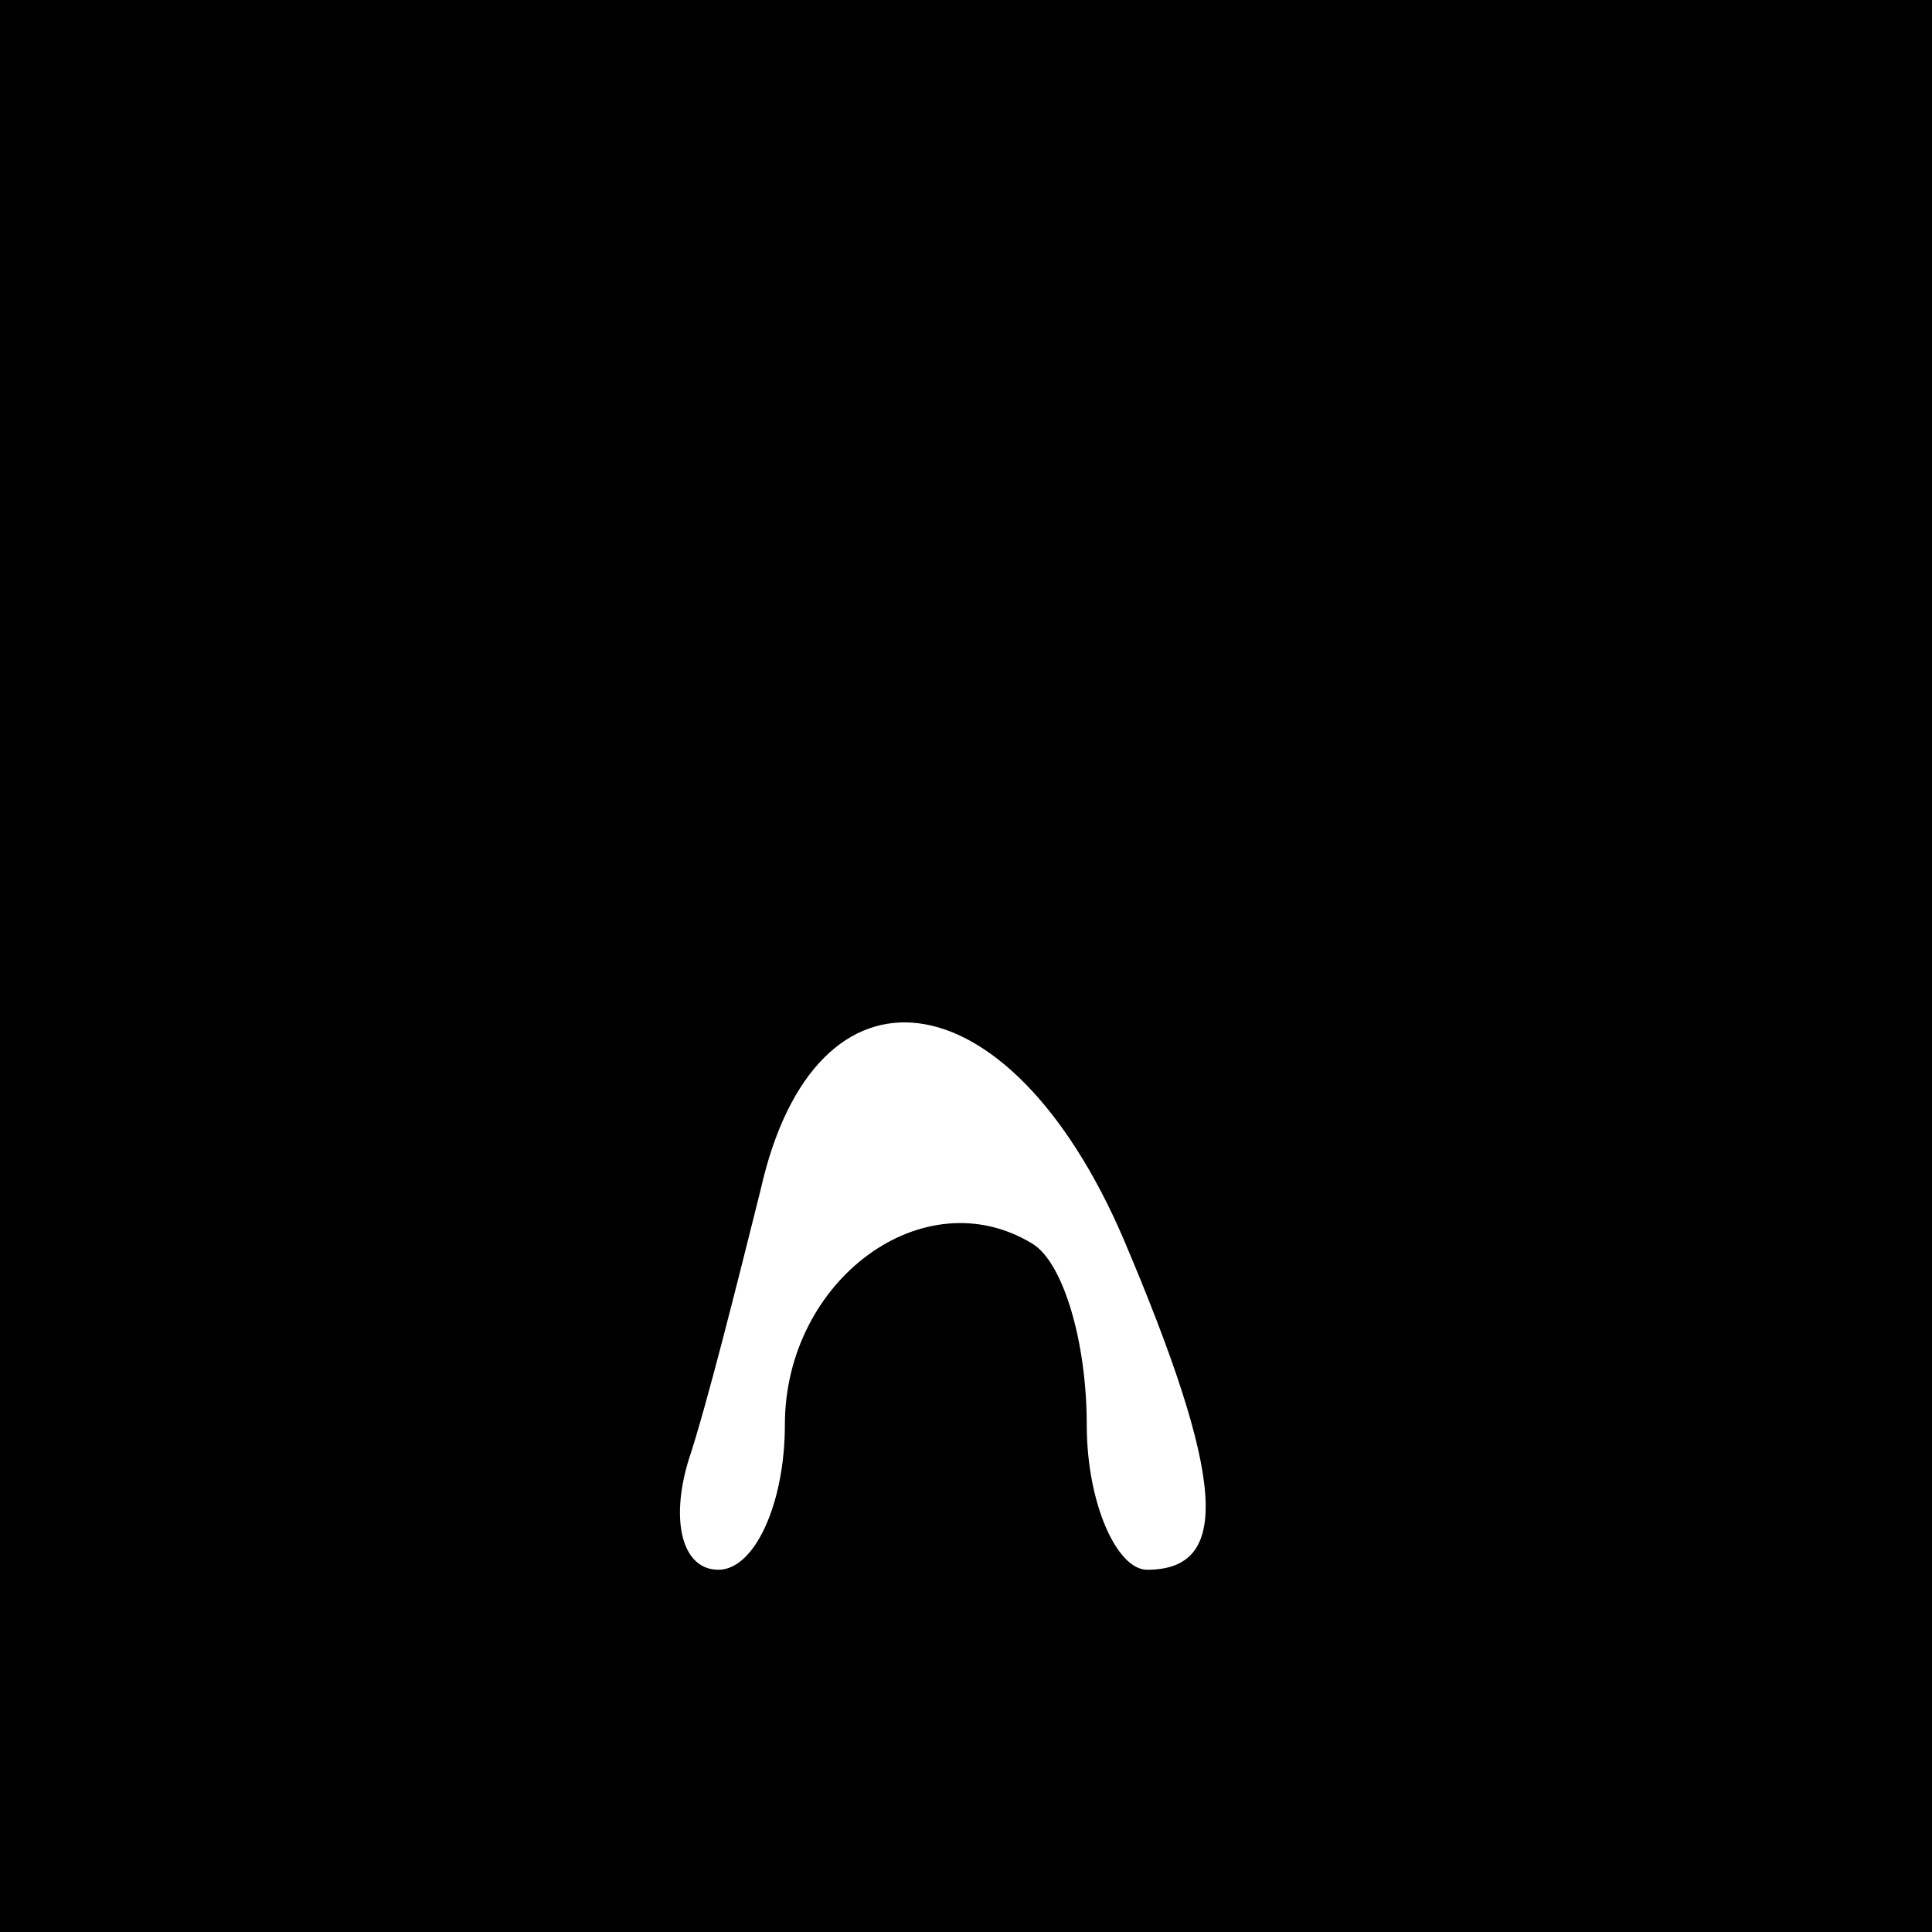 <?xml version="1.0" standalone="no"?>
<!DOCTYPE svg PUBLIC "-//W3C//DTD SVG 20010904//EN"
 "http://www.w3.org/TR/2001/REC-SVG-20010904/DTD/svg10.dtd">
<svg version="1.0" xmlns="http://www.w3.org/2000/svg"
 width="32pt" height="32pt" viewBox="0 0 32 32"
 preserveAspectRatio="xMidYMid meet">
<rect x="0" y="0" width="32" height="32" fill="#808080" stroke="none"/>
<g transform="translate(0,32) scale(0.1,-0.1)"
fill="#000000" stroke="none">
<path fill="#000000" stroke="none" d="M0 160 l0 -160 160 0 160 0 0 160 0
160 -160 0 -160 0 0 -160z"/>
<path fill="#ffffff" stroke="none" d="M186 115 c17 -40 18 -55 4 -55 -5 0
-10 11 -10 24 0 14 -4 27 -9 30 -18 11 -41 -6 -41 -30 0 -13 -5 -24 -11 -24
-6 0 -8 8 -5 18 3 9 8 29 12 45 9 40 41 36 60 -8z"/>
</g>
</svg>
